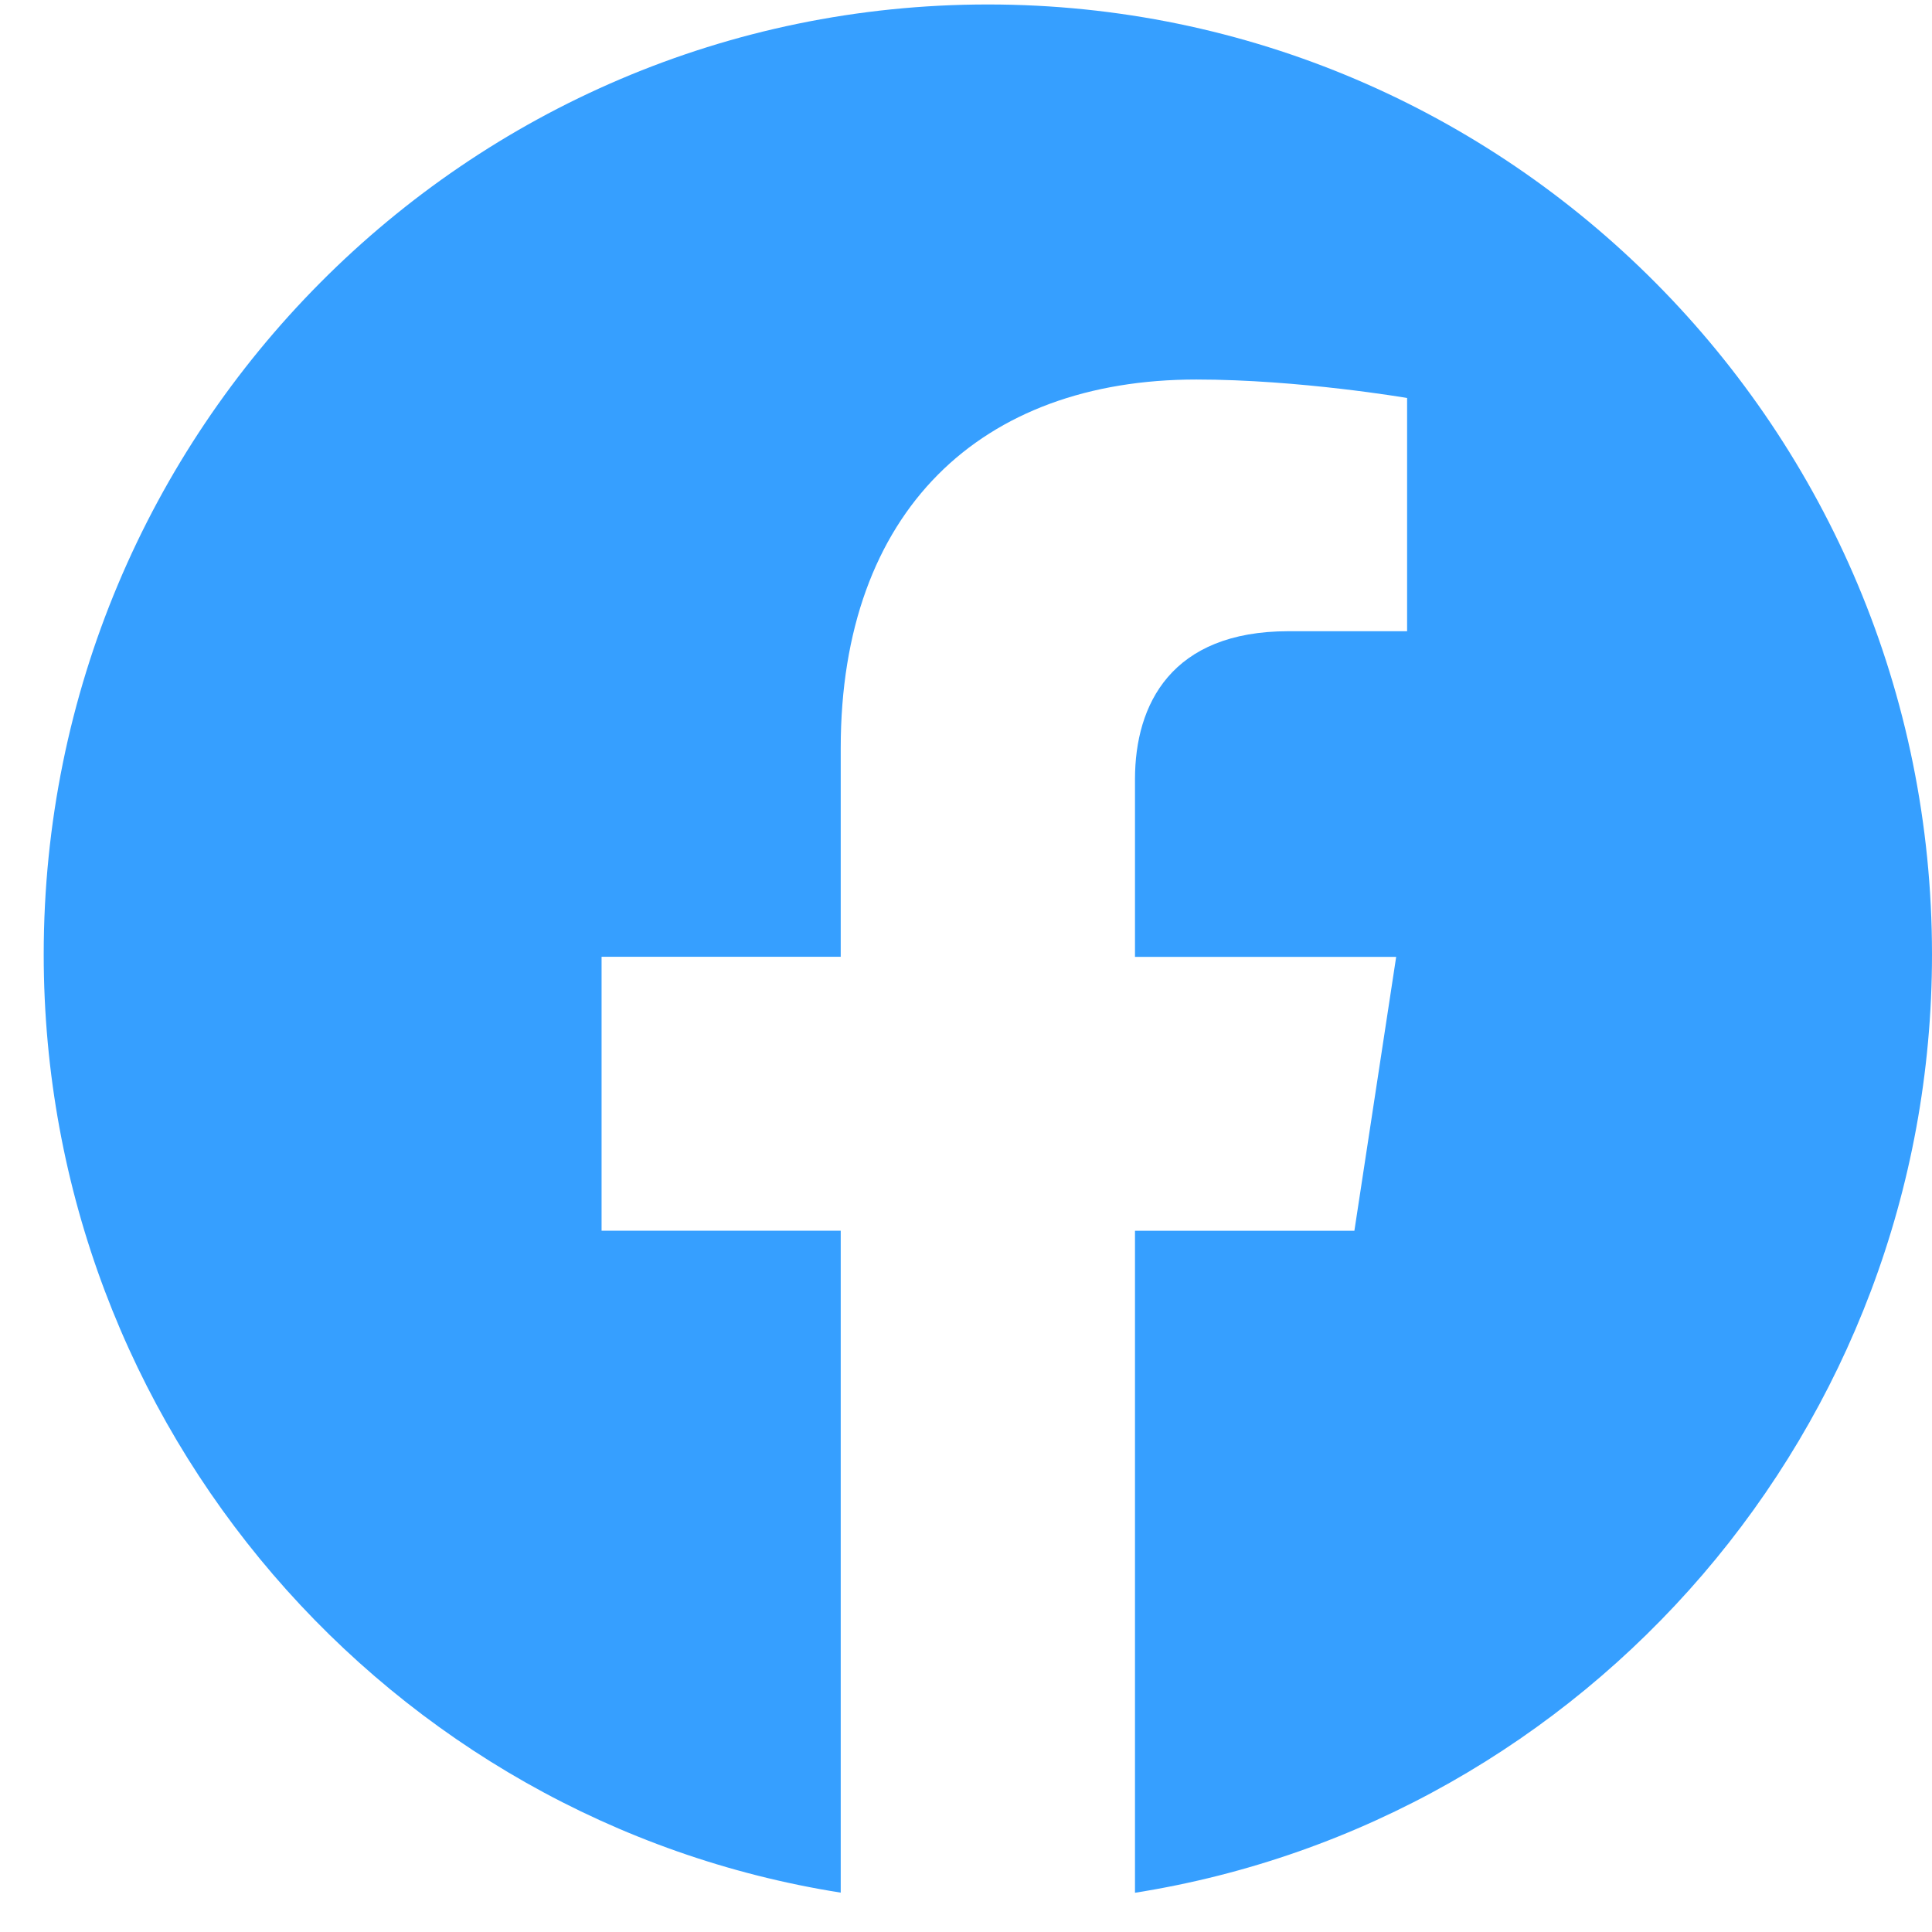<svg width="32" height="32" viewBox="0 0 32 32" fill="none" xmlns="http://www.w3.org/2000/svg">
<path d="M32 15.807C32 23.659 26.273 30.168 18.799 31.35V20.385H22.433L23.125 15.849H18.799V12.905C18.799 11.664 19.403 10.455 21.34 10.455H23.306V6.592C23.306 6.592 21.521 6.286 19.815 6.286C16.252 6.286 13.925 8.458 13.925 12.39V15.847H9.964V20.384H13.925V31.348C6.451 30.166 0.724 23.657 0.724 15.807C0.724 7.118 7.726 0.074 16.362 0.074C24.998 0.074 32 7.117 32 15.807Z" fill="#369FFF"/>
</svg>
